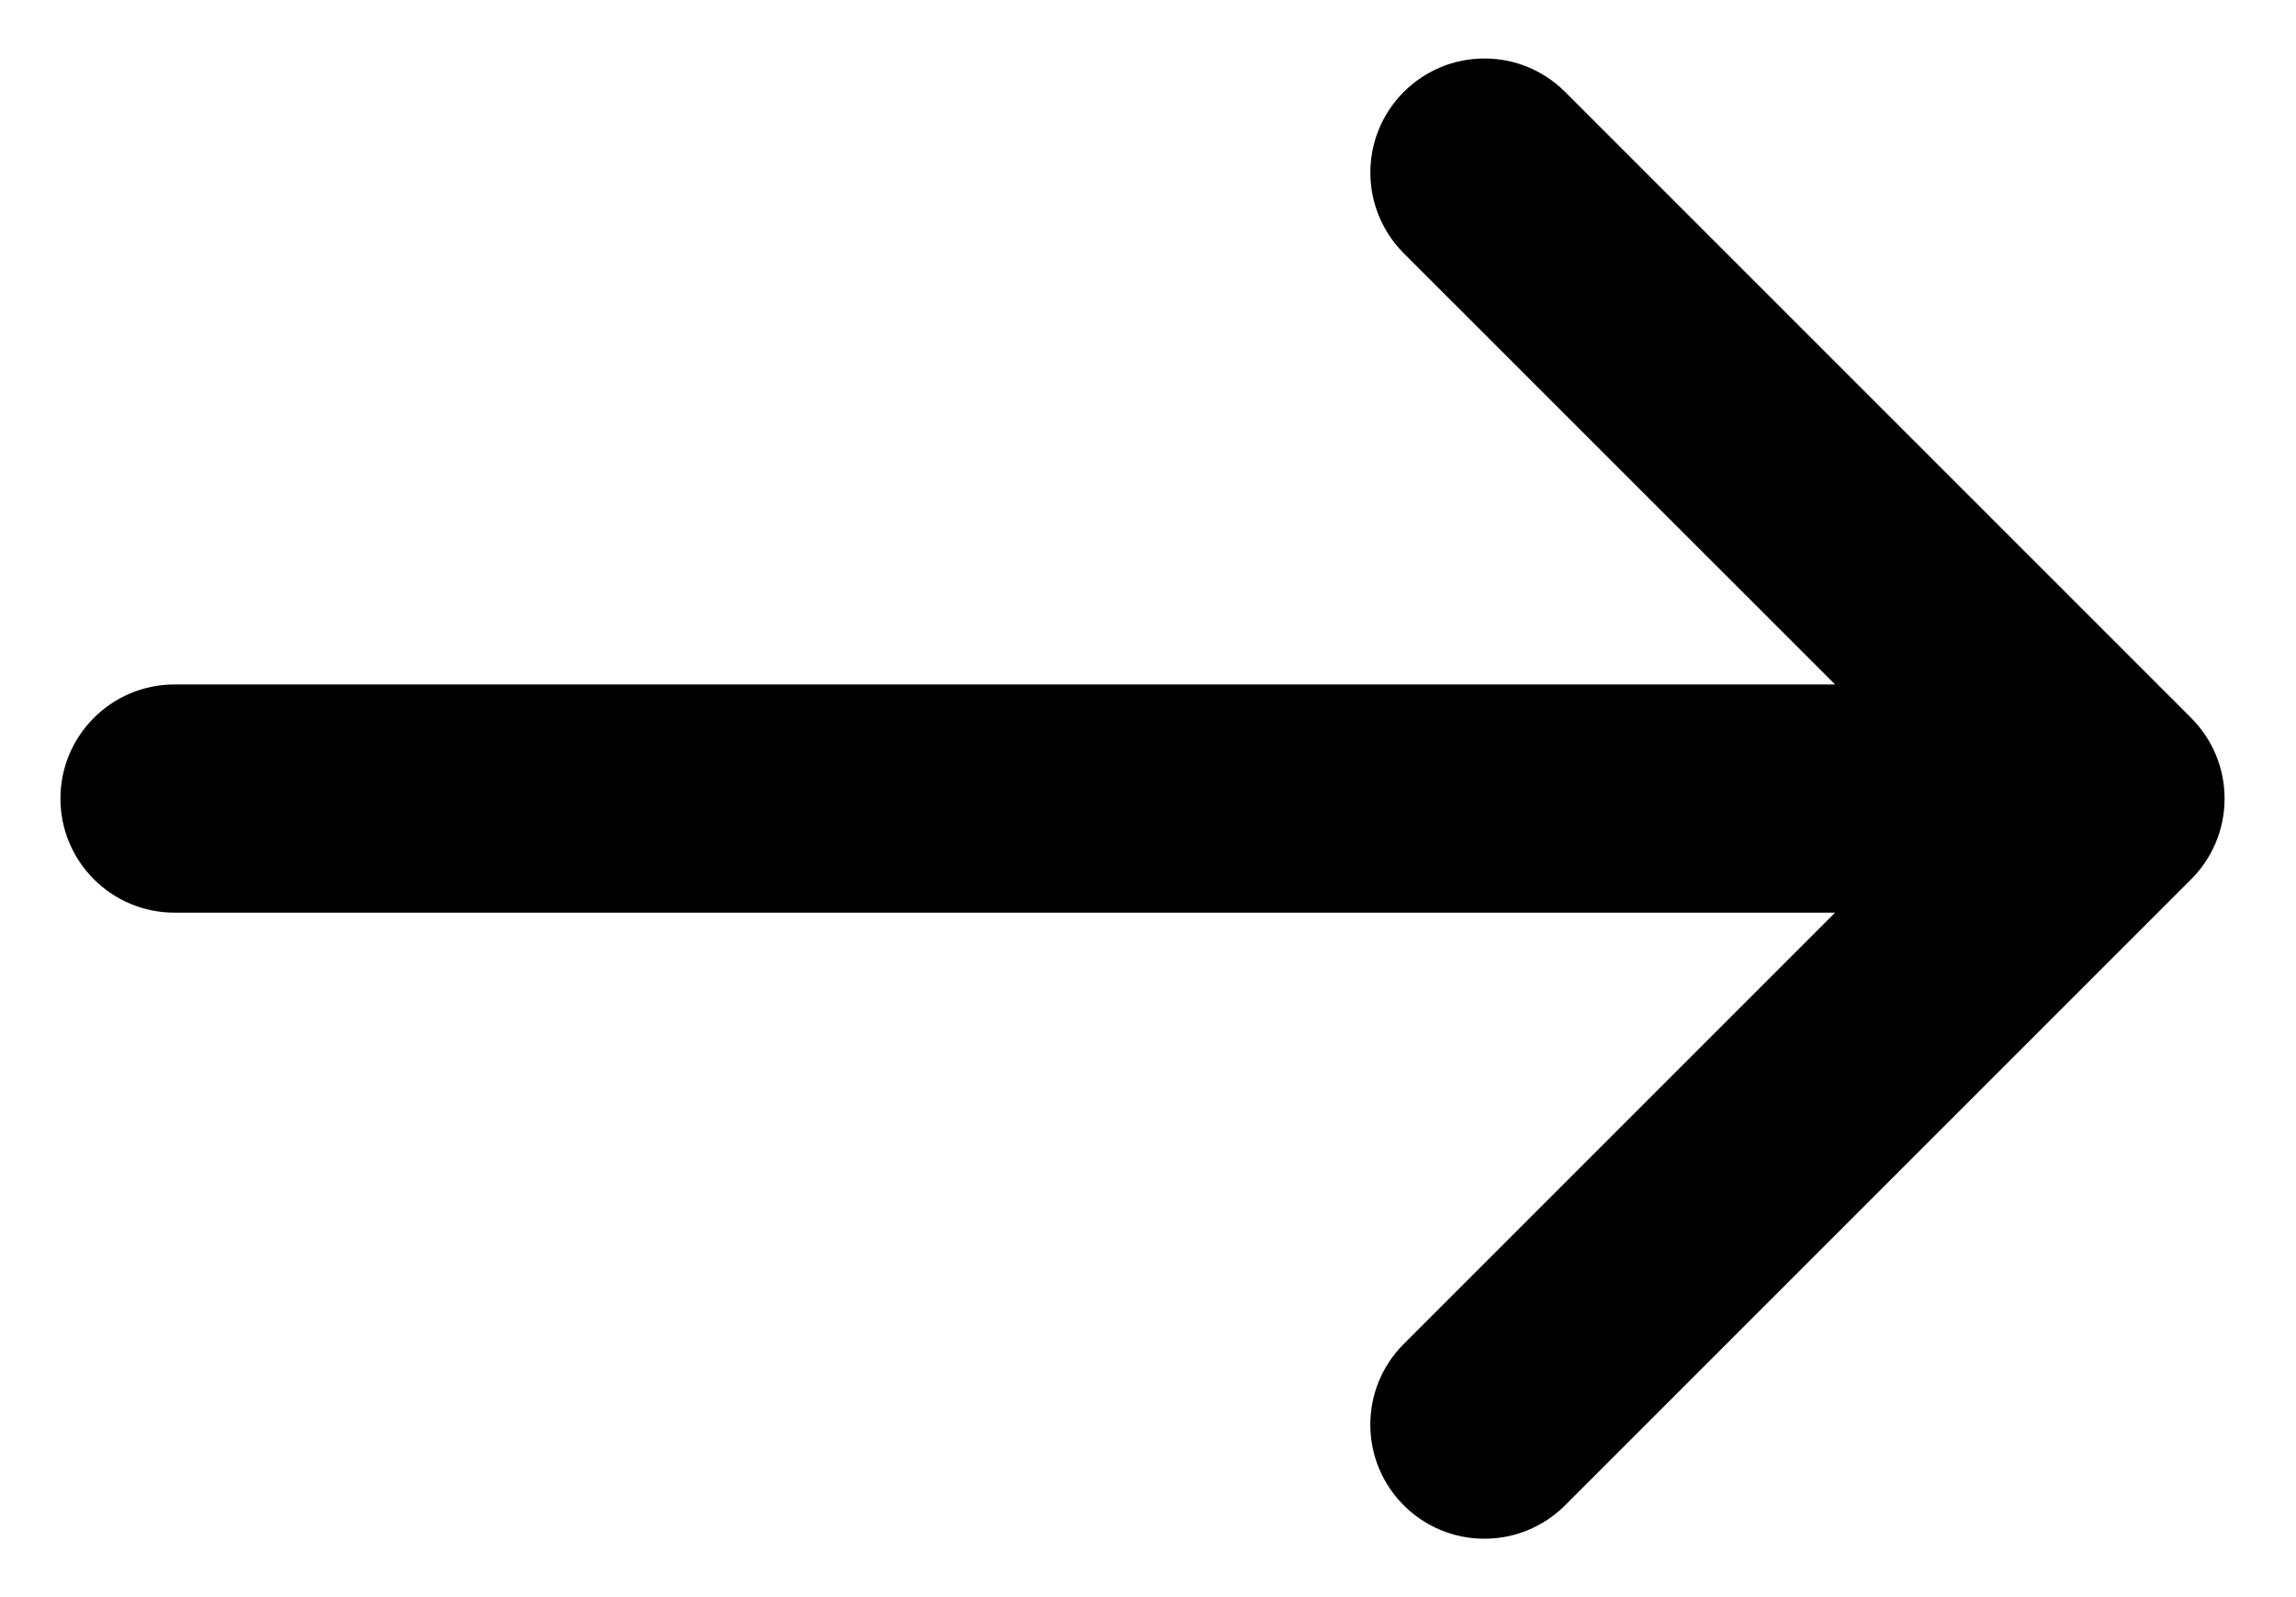<!-- Generated by IcoMoon.io -->
<svg version="1.1" xmlns="http://www.w3.org/2000/svg" width="46" height="32" viewBox="0 0 46 32">
<title>icon-arrow-right</title>
<path d="M36.768 13.714h-33.271c-1.262 0-2.286 1.023-2.286 2.286s1.023 2.286 2.286 2.286h33.269l-8.67 8.67c-0.397 0.411-0.642 0.971-0.642 1.588 0 1.262 1.023 2.286 2.286 2.286 0.617 0 1.177-0.245 1.589-0.642l12.571-12.571c0.413-0.414 0.669-0.985 0.669-1.616s-0.256-1.202-0.669-1.616l-12.571-12.571c-0.411-0.397-0.971-0.642-1.588-0.642-1.262 0-2.286 1.023-2.286 2.286 0 0.617 0.245 1.177 0.642 1.589l8.671 8.669z"></path>
</svg>
